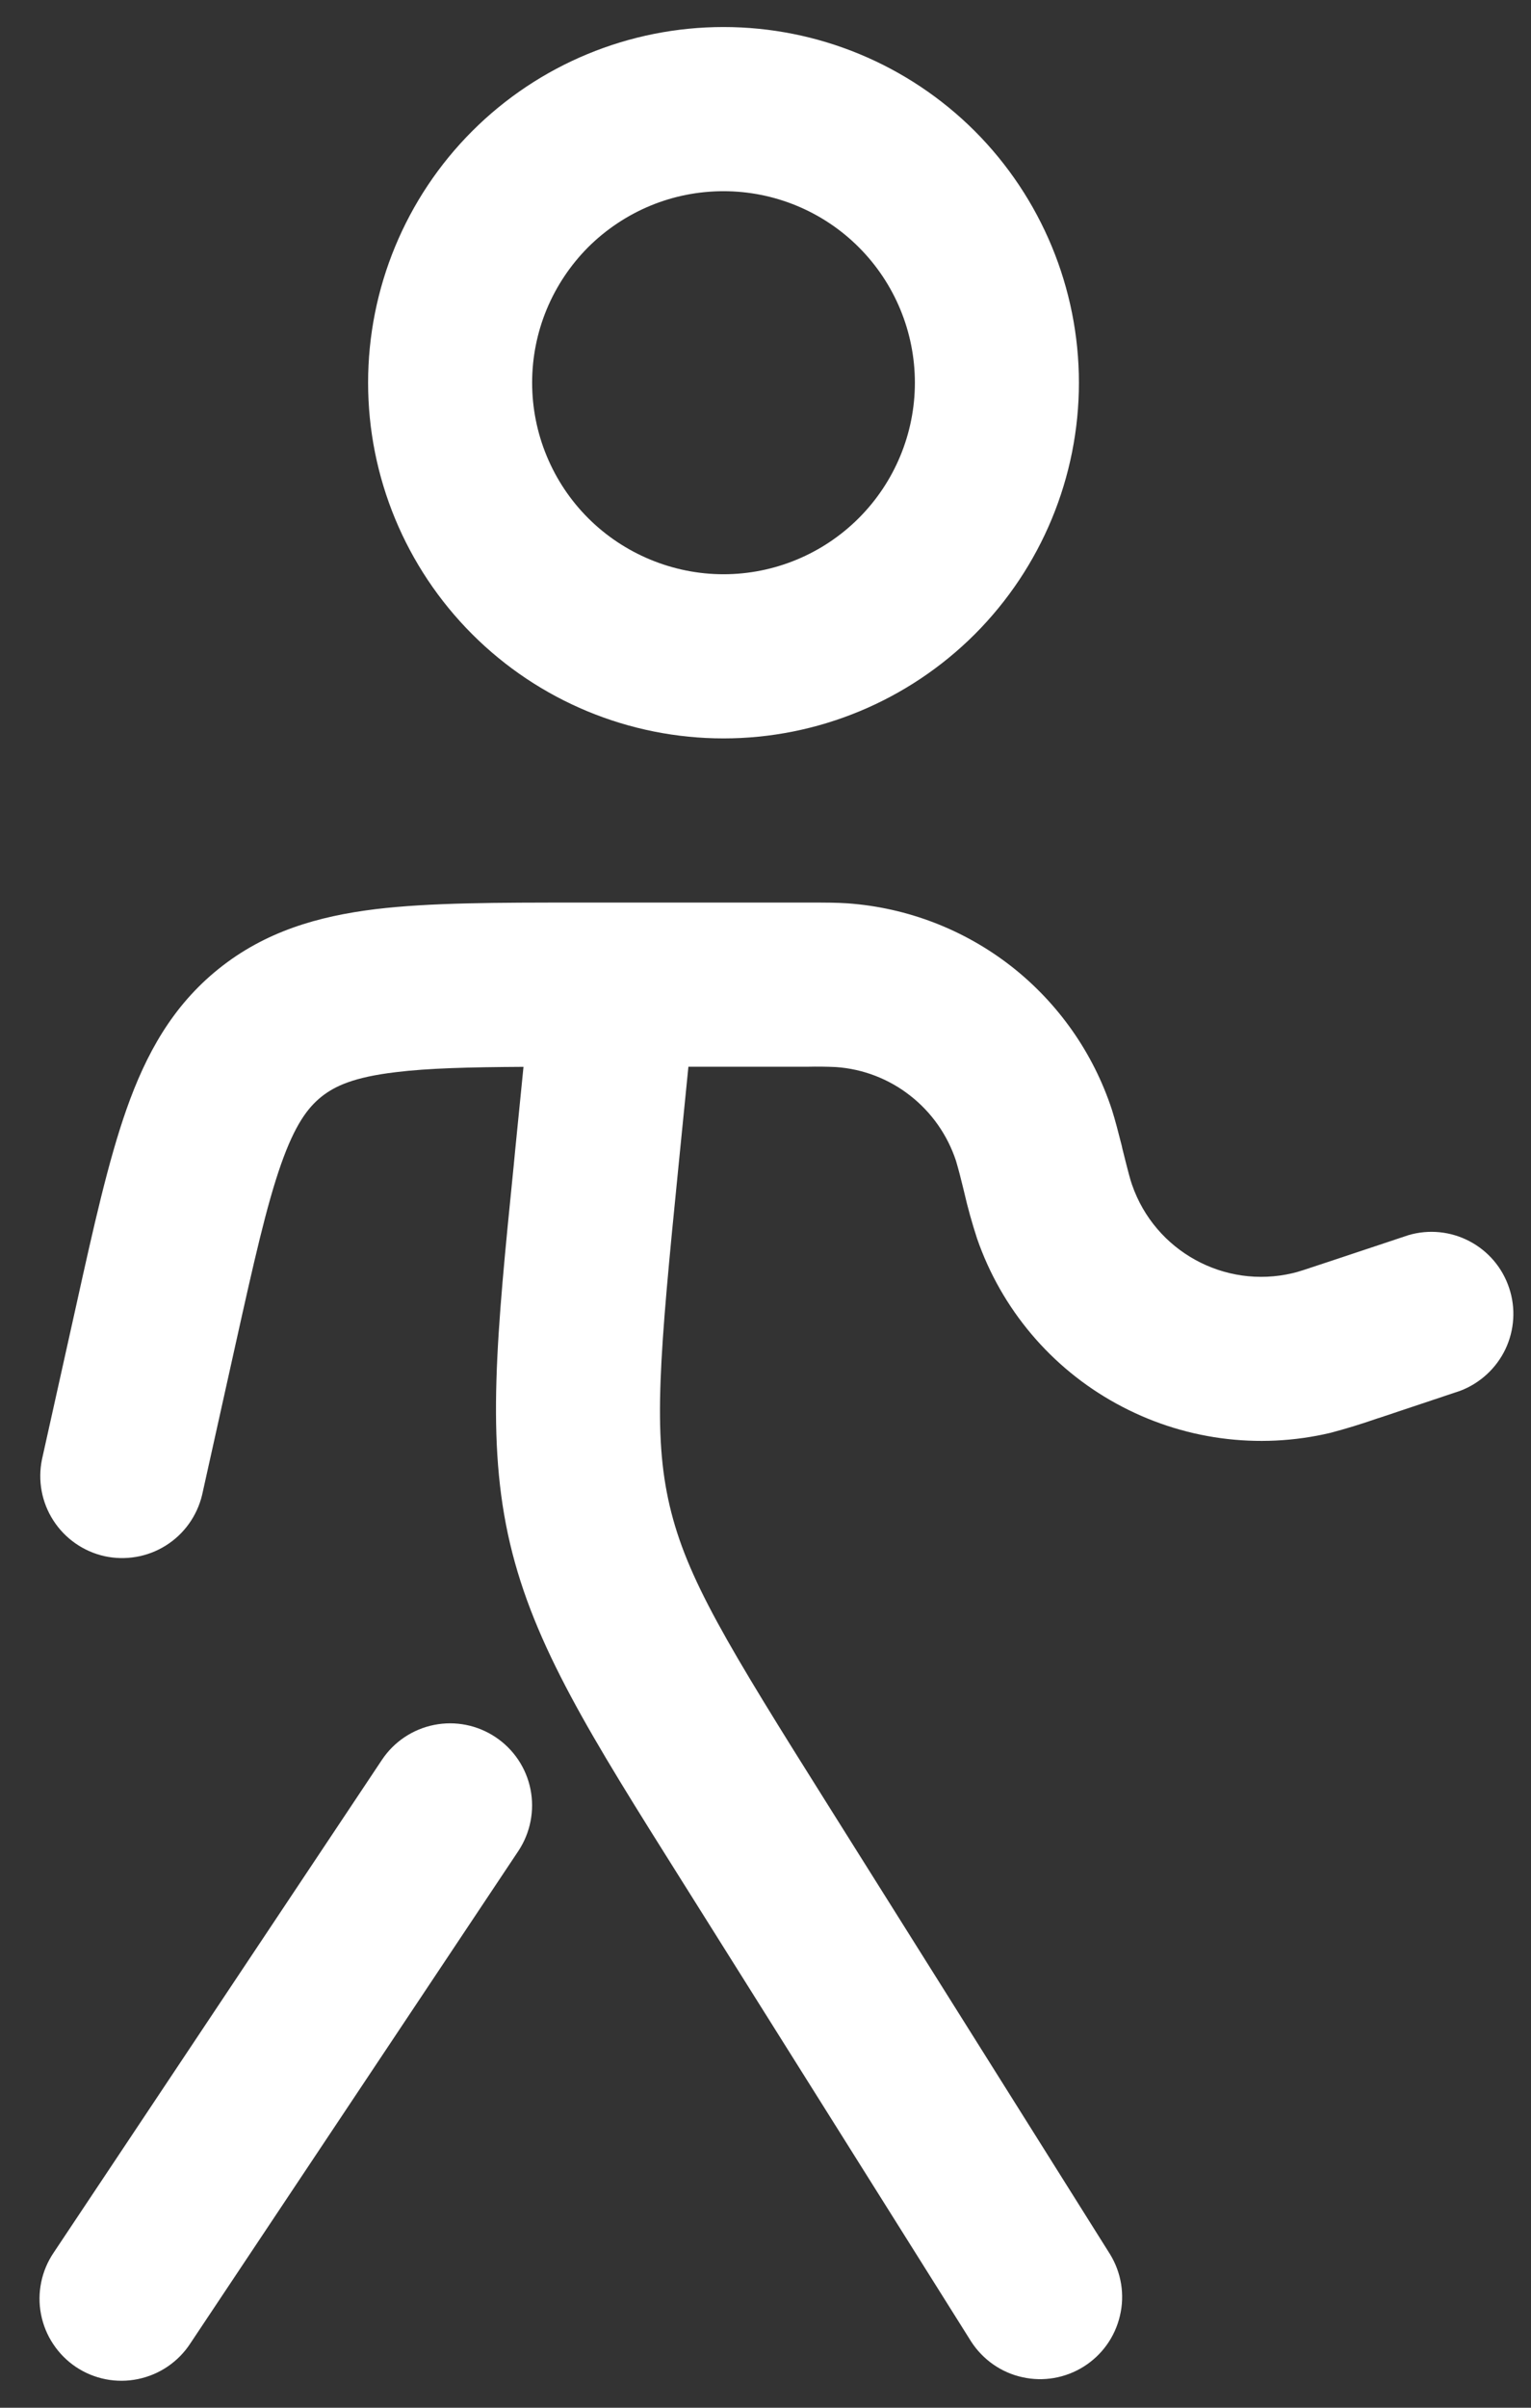 <svg width="14" height="22" viewBox="0 0 14 22" fill="none" xmlns="http://www.w3.org/2000/svg">
<rect x="0" y="0" width="14" height="22" fill="#333333" stroke="none"/>
<path fill-rule="evenodd" clip-rule="evenodd" d="M6.616 1.747C6.386 1.747 6.158 1.792 5.946 1.88C5.734 1.968 5.541 2.097 5.378 2.259C5.216 2.422 5.087 2.615 4.999 2.827C4.911 3.039 4.866 3.267 4.866 3.497C4.866 3.726 4.911 3.954 4.999 4.166C5.087 4.379 5.216 4.572 5.378 4.734C5.541 4.897 5.734 5.025 5.946 5.113C6.158 5.201 6.386 5.247 6.616 5.247C7.08 5.247 7.525 5.062 7.853 4.734C8.181 4.406 8.366 3.961 8.366 3.497C8.366 3.032 8.181 2.587 7.853 2.259C7.525 1.931 7.08 1.747 6.616 1.747ZM3.366 3.497C3.366 2.635 3.708 1.808 4.318 1.198C4.927 0.589 5.754 0.247 6.616 0.247C7.478 0.247 8.304 0.589 8.914 1.198C9.523 1.808 9.866 2.635 9.866 3.497C9.866 4.359 9.523 5.185 8.914 5.795C8.304 6.404 7.478 6.747 6.616 6.747C5.754 6.747 4.927 6.404 4.318 5.795C3.708 5.185 3.366 4.359 3.366 3.497ZM7.644 9.75C7.558 9.746 7.472 9.745 7.386 9.747H6.295L6.204 10.659C6.03 12.399 5.969 13.099 6.124 13.76C6.28 14.422 6.646 15.021 7.577 16.502L10.151 20.598C10.254 20.766 10.287 20.968 10.241 21.16C10.196 21.353 10.077 21.519 9.91 21.624C9.743 21.729 9.541 21.764 9.349 21.721C9.156 21.679 8.988 21.561 8.881 21.396L6.307 17.3L6.234 17.184C5.399 15.857 4.884 15.038 4.664 14.104C4.444 13.169 4.541 12.206 4.698 10.645L4.711 10.509L4.787 9.748C4.287 9.751 3.915 9.76 3.617 9.797C3.239 9.842 3.063 9.922 2.938 10.022C2.814 10.122 2.698 10.276 2.571 10.635C2.438 11.012 2.323 11.523 2.152 12.292L1.848 13.66C1.802 13.851 1.683 14.018 1.516 14.122C1.349 14.227 1.147 14.261 0.955 14.219C0.763 14.176 0.595 14.059 0.488 13.893C0.381 13.728 0.344 13.527 0.384 13.334L0.698 11.923C0.856 11.209 0.99 10.609 1.157 10.135C1.334 9.633 1.576 9.192 2 8.852C2.424 8.512 2.906 8.372 3.435 8.307C3.934 8.247 4.549 8.247 5.28 8.247H7.411C7.547 8.247 7.652 8.247 7.751 8.254C8.295 8.293 8.816 8.493 9.247 8.829C9.677 9.165 9.998 9.622 10.168 10.141C10.198 10.235 10.224 10.338 10.258 10.47L10.263 10.494C10.319 10.718 10.336 10.782 10.352 10.826C10.562 11.432 11.197 11.781 11.821 11.633C11.867 11.623 11.93 11.602 12.149 11.529L12.879 11.286C13.065 11.231 13.265 11.251 13.437 11.341C13.609 11.431 13.739 11.584 13.8 11.768C13.862 11.952 13.849 12.153 13.766 12.328C13.682 12.503 13.534 12.639 13.353 12.708L12.623 12.952L12.591 12.962C12.451 13.011 12.31 13.054 12.167 13.092C11.504 13.249 10.807 13.154 10.21 12.826C9.612 12.499 9.158 11.961 8.935 11.318C8.889 11.177 8.849 11.034 8.816 10.89L8.808 10.857C8.788 10.773 8.766 10.689 8.742 10.607C8.664 10.371 8.519 10.164 8.323 10.011C8.128 9.858 7.891 9.767 7.644 9.75ZM4.532 15.873C4.697 15.983 4.812 16.154 4.851 16.349C4.89 16.544 4.85 16.747 4.74 16.913L1.74 21.413C1.686 21.496 1.616 21.567 1.534 21.623C1.452 21.679 1.359 21.718 1.262 21.738C1.165 21.758 1.065 21.759 0.968 21.74C0.87 21.721 0.778 21.683 0.695 21.628C0.613 21.573 0.542 21.502 0.487 21.419C0.432 21.337 0.394 21.244 0.375 21.146C0.356 21.049 0.357 20.949 0.377 20.852C0.397 20.755 0.436 20.663 0.492 20.581L3.492 16.081C3.602 15.915 3.774 15.8 3.969 15.761C4.164 15.722 4.366 15.762 4.532 15.873Z" fill="white"/>
</svg>
